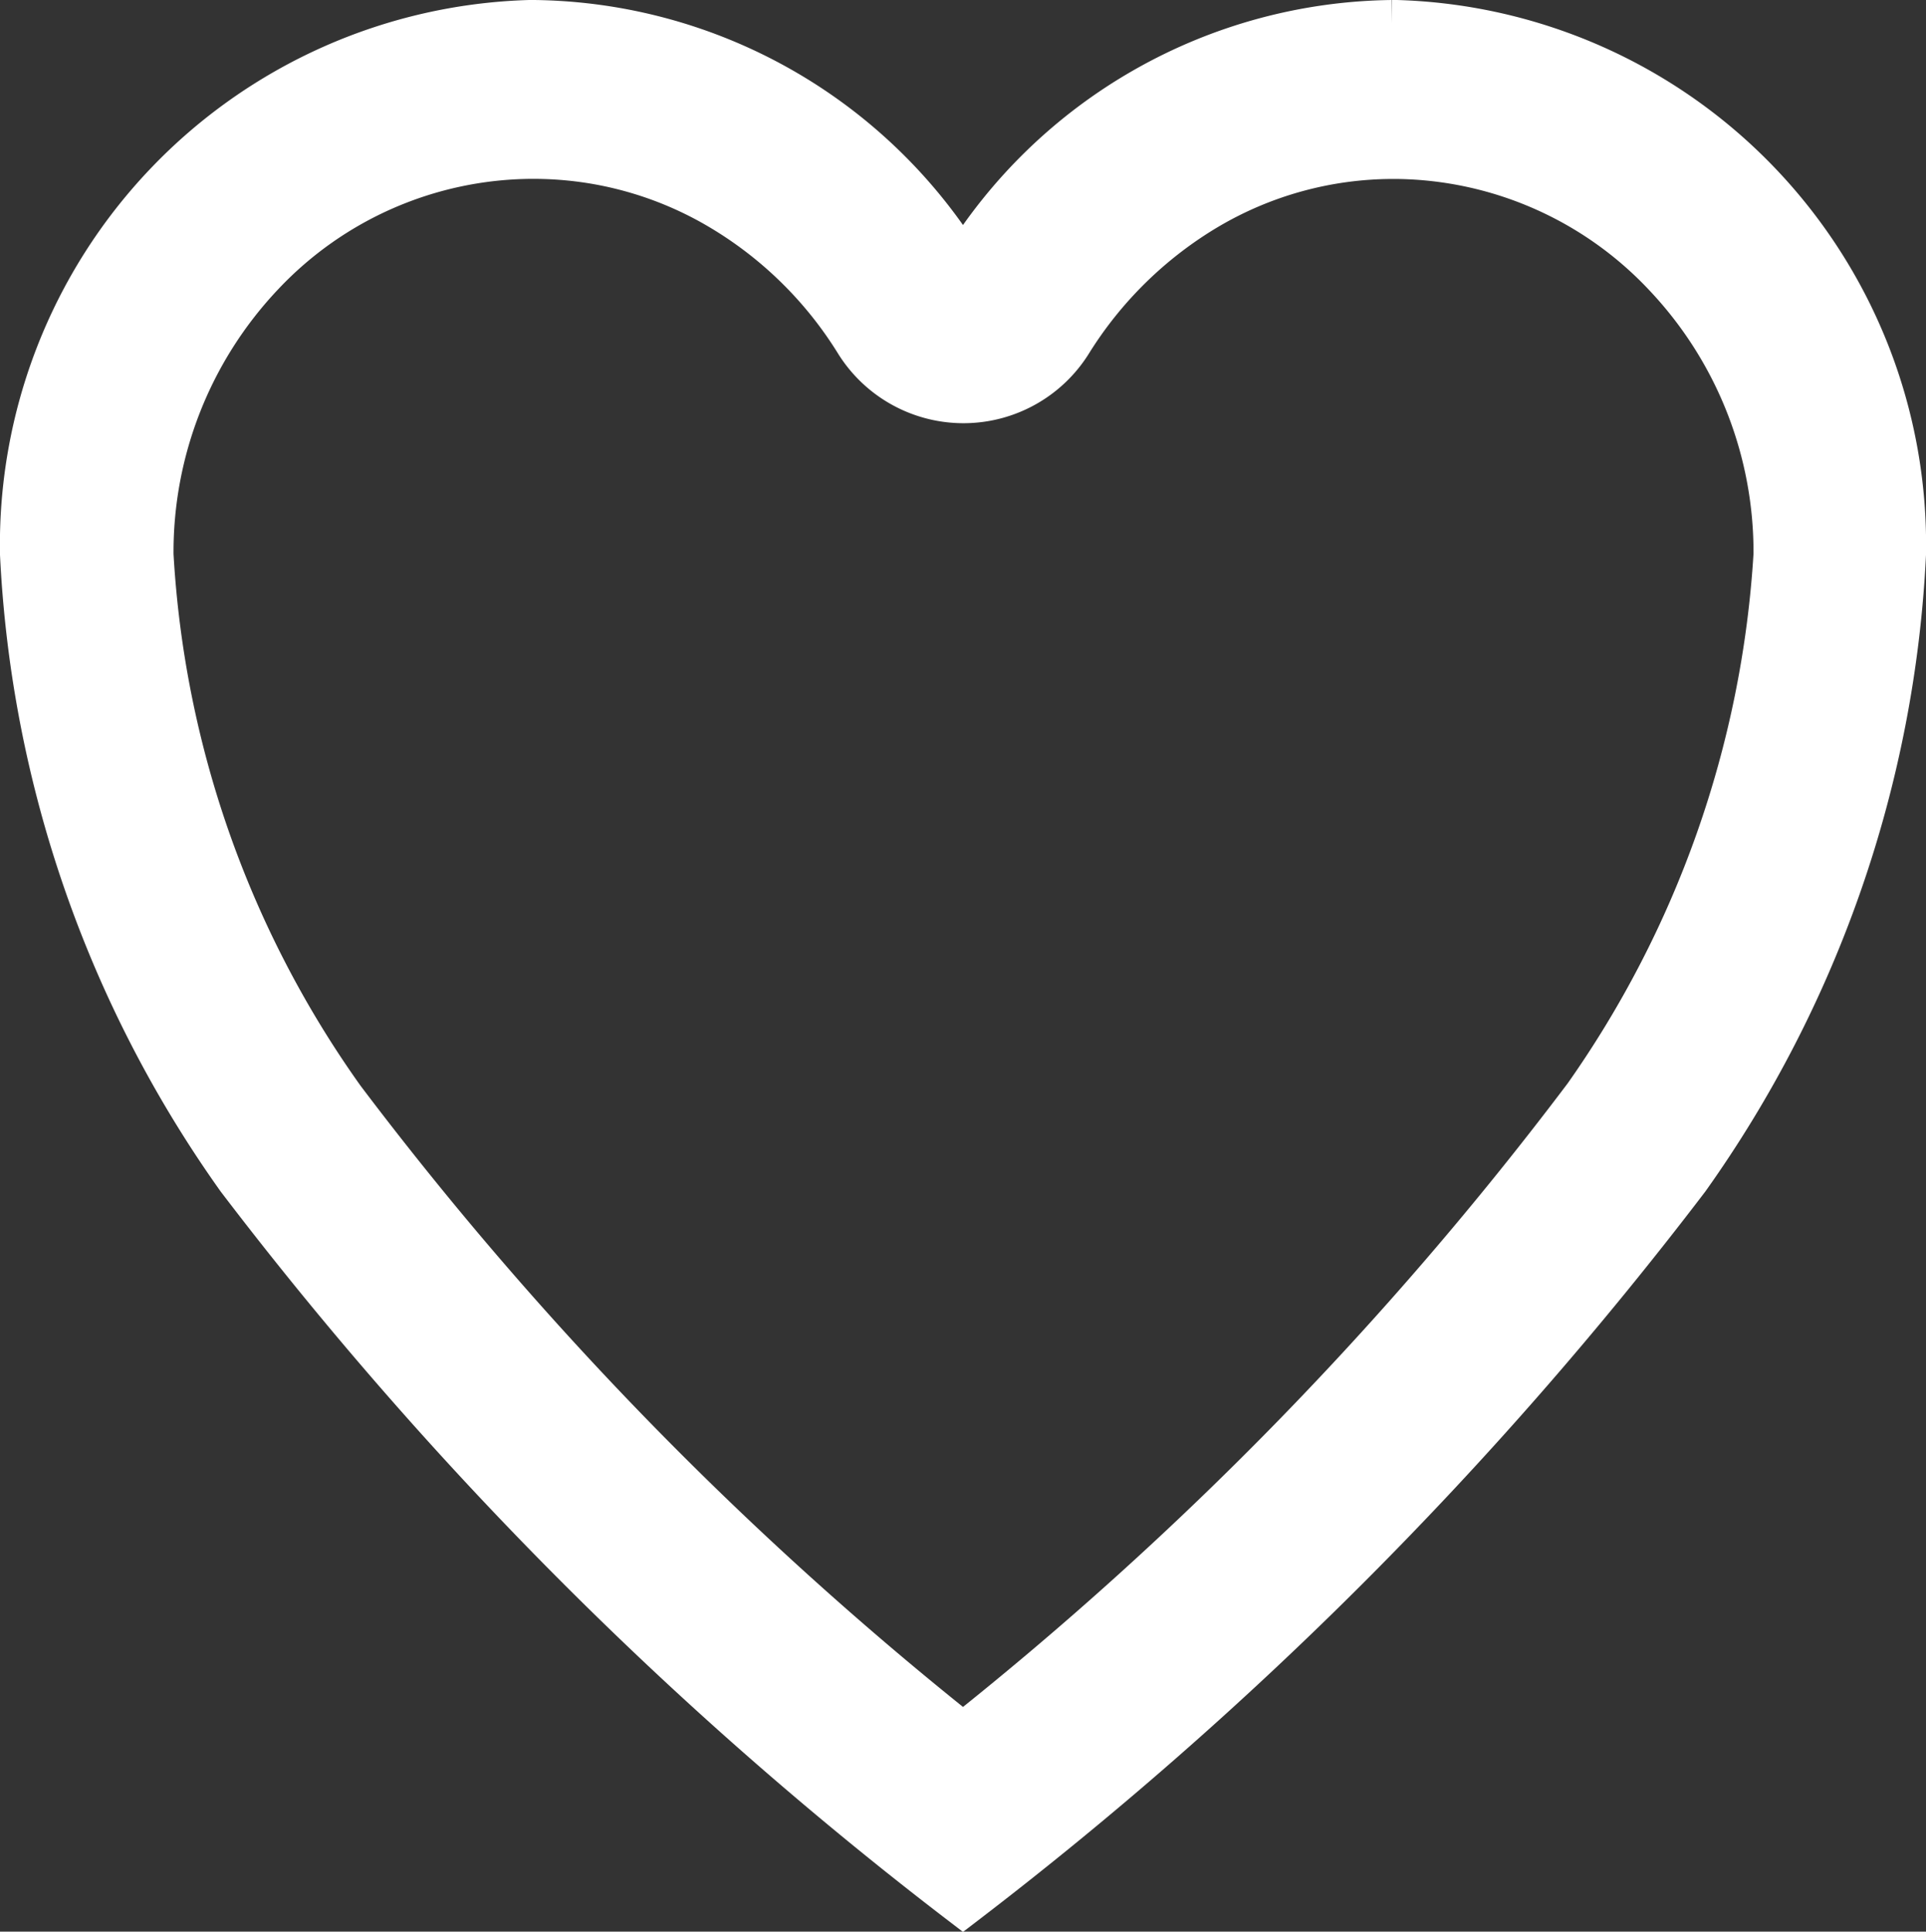 <svg xmlns="http://www.w3.org/2000/svg" width="20.5" height="20.562" viewBox="0 0 20.5 20.562">
  <rect x="0" y="0" width="20.5" height="20.562" fill="#333333" stroke="none"/>
  <path id="whiteemptyhearticon" d="M17.99,3.938h-.048a5.424,5.424,0,0,0-4.567,2.6,5.424,5.424,0,0,0-4.567-2.6H8.76a5.55,5.55,0,0,0-5.385,5.65,12.485,12.485,0,0,0,2.3,6.635,40.955,40.955,0,0,0,7.7,7.715,40.955,40.955,0,0,0,7.7-7.715,12.485,12.485,0,0,0,2.3-6.635A5.55,5.55,0,0,0,17.99,3.938Zm2,11.46a37.592,37.592,0,0,1-6.615,6.78A37.649,37.649,0,0,1,6.76,15.392a11.064,11.064,0,0,1-2.038-5.8A4.319,4.319,0,0,1,5.9,6.6,3.984,3.984,0,0,1,8.769,5.342h.043a3.911,3.911,0,0,1,1.976.54A4.273,4.273,0,0,1,12.25,7.308a1.323,1.323,0,0,0,2.26,0,4.316,4.316,0,0,1,1.462-1.425,3.911,3.911,0,0,1,1.976-.54h.043A3.993,3.993,0,0,1,20.856,6.6a4.306,4.306,0,0,1,1.183,2.99A11.2,11.2,0,0,1,19.99,15.4Z" transform="translate(-3.125 -3.688)" fill="#fff" stroke="#fff" stroke-width="0.5"/>
</svg>

